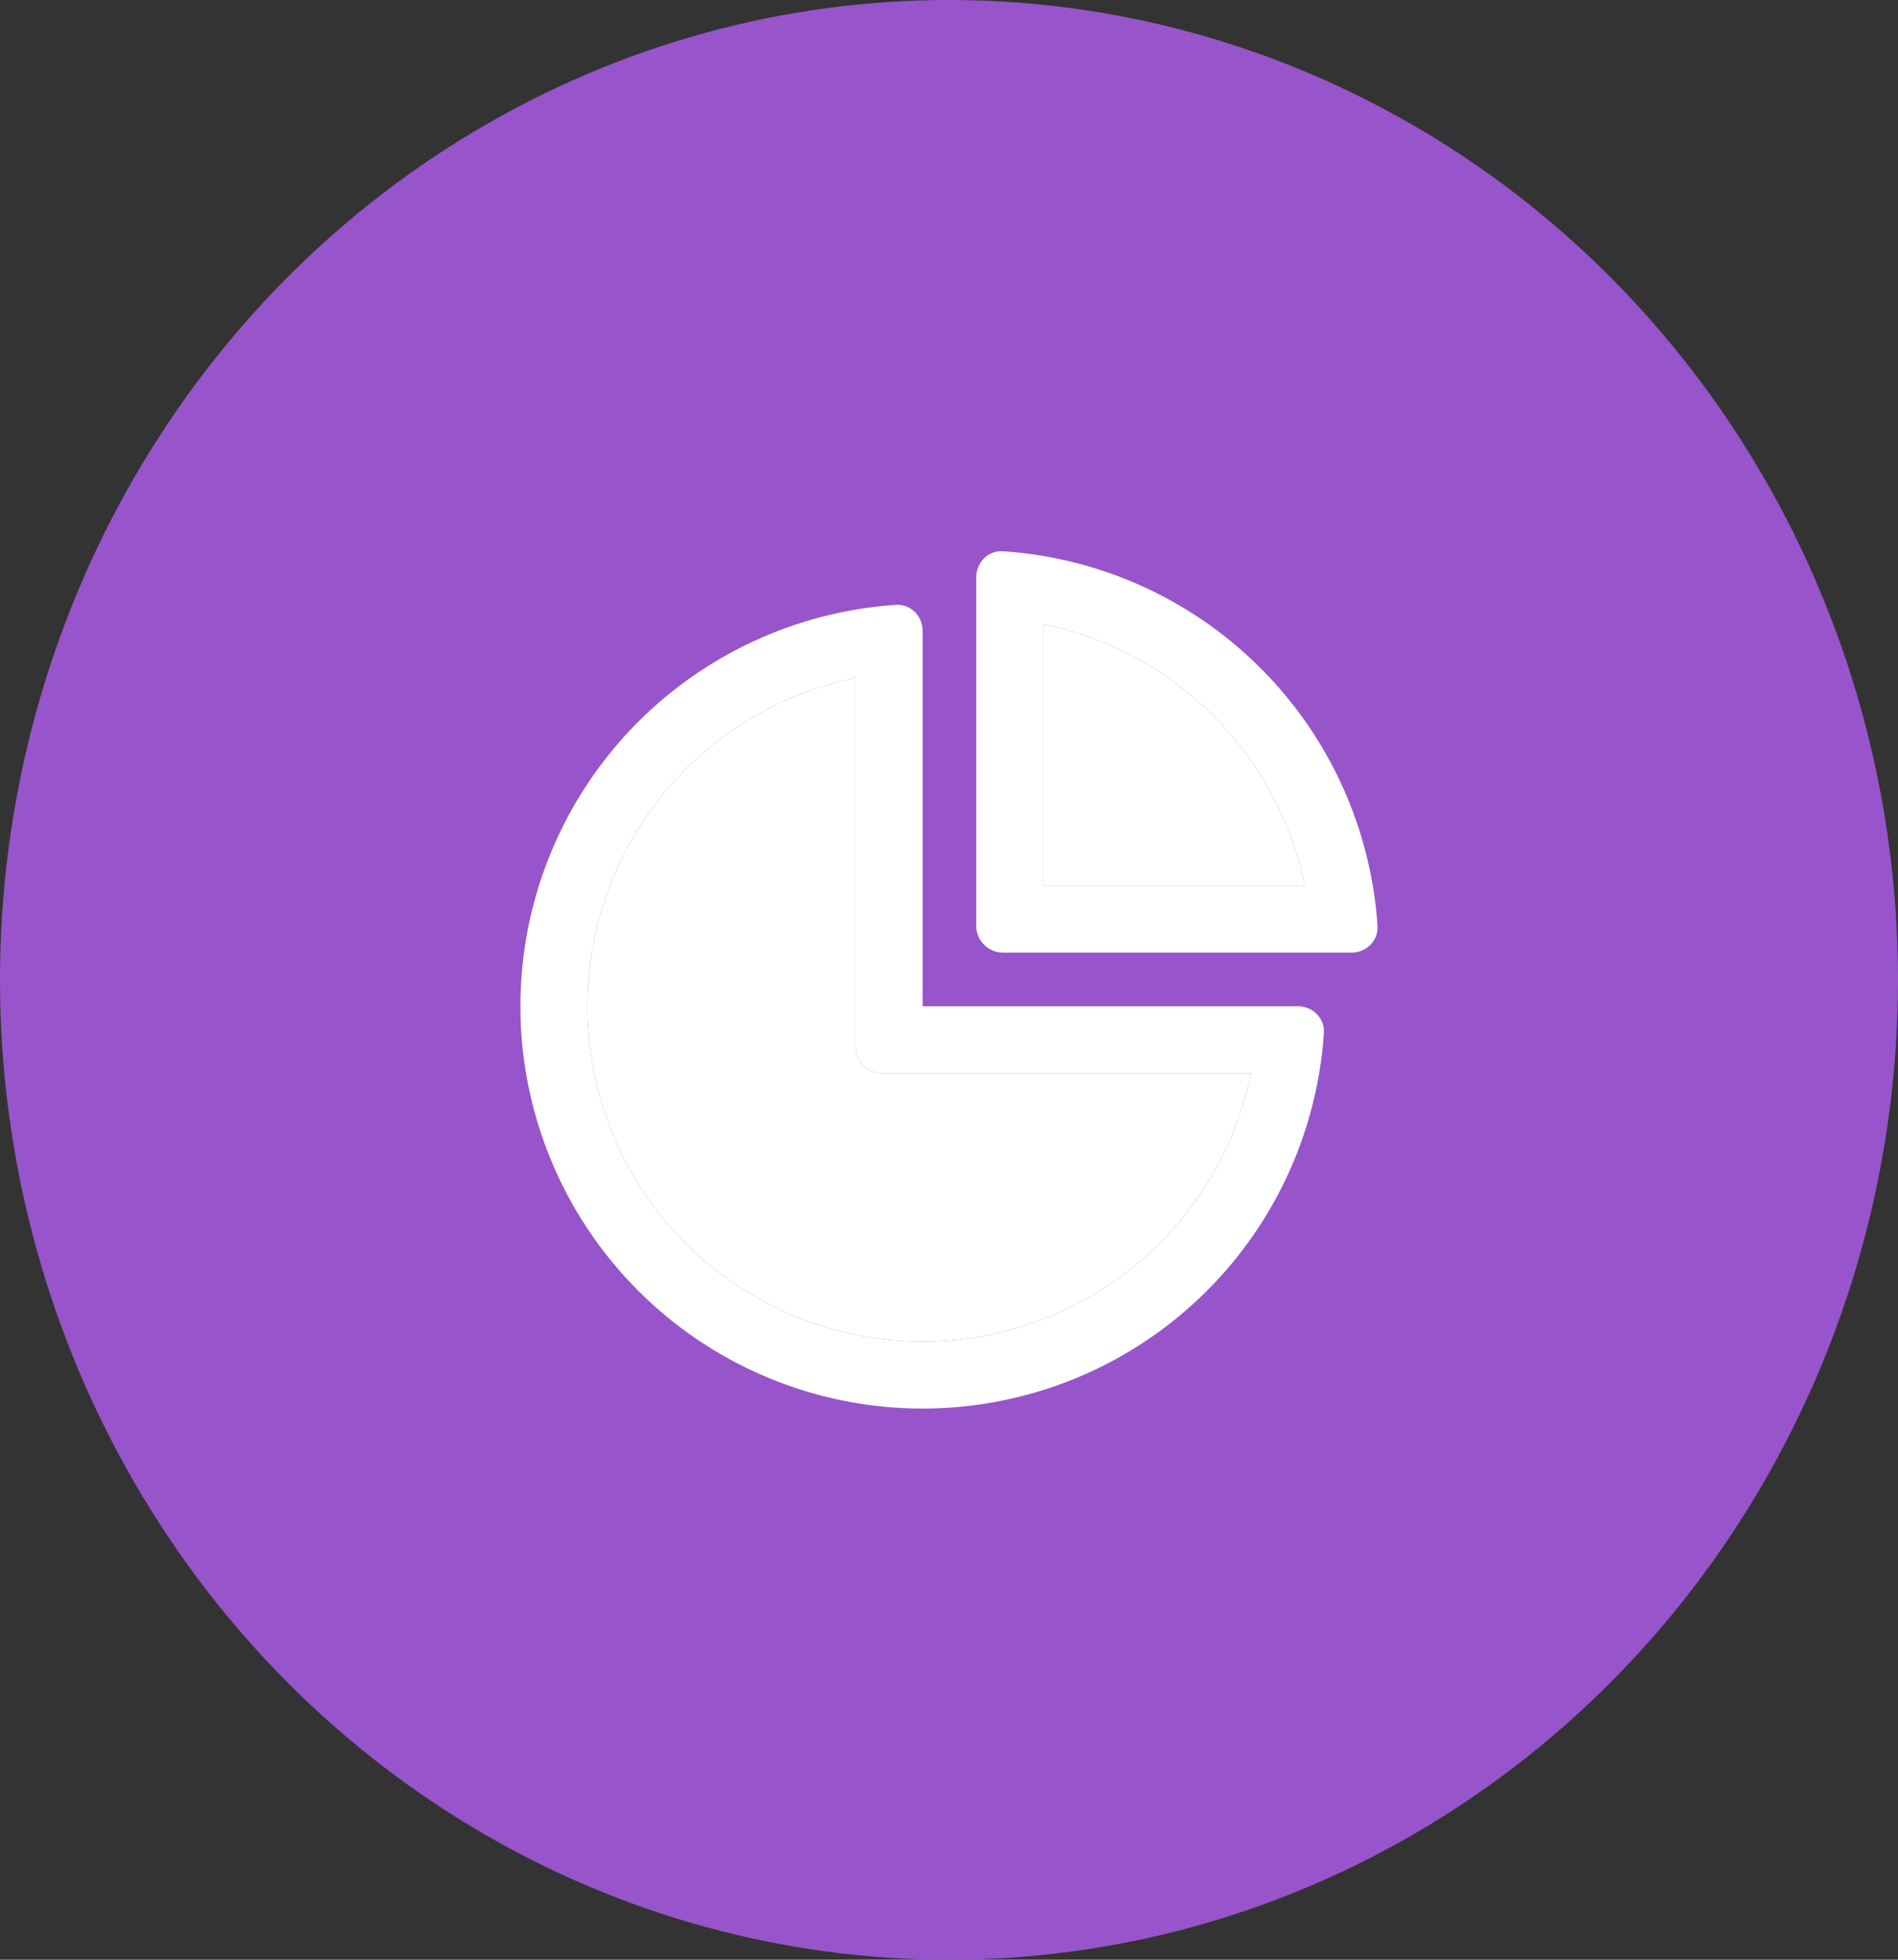 <svg width="62" height="64" viewBox="0 0 62 64" fill="none" xmlns="http://www.w3.org/2000/svg">
<rect x="0" y="0" width="62" height="64" fill="#333333" stroke="none"/>
<ellipse cx="31" cy="32" rx="31" ry="32" fill="#9854CB"/>
<path fill-rule="evenodd" clip-rule="evenodd" d="M30.138 32.862V20.6C30.138 20.116 29.745 19.721 29.263 19.753C28.821 19.783 28.383 19.835 27.948 19.908C26.129 20.216 24.387 20.904 22.839 21.939C20.678 23.382 18.994 25.434 18 27.835C17.006 30.235 16.745 32.877 17.252 35.425C17.759 37.974 19.011 40.315 20.848 42.152C22.685 43.989 25.026 45.241 27.575 45.748C30.123 46.255 32.765 45.994 35.165 45C37.566 44.006 39.618 42.322 41.062 40.161C42.096 38.614 42.784 36.871 43.092 35.052C43.165 34.617 43.217 34.179 43.246 33.737C43.279 33.255 42.883 32.862 42.4 32.862H30.138ZM40.865 35.052H28.824C28.34 35.052 27.948 34.66 27.948 34.176V22.135C26.564 22.418 25.241 22.967 24.055 23.759C22.255 24.962 20.852 26.672 20.023 28.672C19.194 30.673 18.978 32.874 19.4 34.998C19.822 37.122 20.865 39.073 22.396 40.604C23.927 42.135 25.878 43.178 28.002 43.6C30.126 44.022 32.327 43.806 34.328 42.977C36.328 42.148 38.038 40.745 39.241 38.945C40.033 37.759 40.582 36.436 40.865 35.052Z" fill="white"/>
<path fill-rule="evenodd" clip-rule="evenodd" d="M36.079 20.996C35.432 20.728 34.762 20.523 34.079 20.384V28.921L42.617 28.921C42.477 28.238 42.272 27.568 42.004 26.921C41.454 25.593 40.648 24.386 39.631 23.369C38.614 22.352 37.407 21.546 36.079 20.996ZM44.844 28.921C44.679 27.95 44.406 26.997 44.027 26.083C43.367 24.489 42.399 23.041 41.179 21.821C39.959 20.601 38.511 19.633 36.917 18.973C36.003 18.594 35.05 18.321 34.079 18.156C33.644 18.083 33.206 18.031 32.765 18.002C32.282 17.97 31.89 18.365 31.89 18.849V30.235C31.89 30.718 32.282 31.11 32.765 31.11L44.151 31.11C44.635 31.11 45.03 30.718 44.998 30.235C44.969 29.794 44.917 29.356 44.844 28.921Z" fill="white"/>
<path d="M24.055 23.759C25.241 22.967 26.564 22.418 27.948 22.135V34.176C27.948 34.66 28.34 35.052 28.824 35.052H40.865C40.582 36.436 40.033 37.759 39.241 38.945C38.038 40.745 36.328 42.148 34.328 42.977C32.327 43.806 30.126 44.022 28.002 43.6C25.878 43.178 23.927 42.135 22.396 40.604C20.865 39.073 19.822 37.122 19.4 34.998C18.978 32.874 19.194 30.673 20.023 28.672C20.852 26.672 22.255 24.962 24.055 23.759Z" fill="white"/>
<path d="M34.079 20.384C34.762 20.523 35.432 20.728 36.079 20.996C37.407 21.546 38.614 22.352 39.631 23.369C40.648 24.386 41.454 25.593 42.004 26.921C42.272 27.568 42.477 28.238 42.617 28.921L34.079 28.921V20.384Z" fill="white"/>
</svg>
